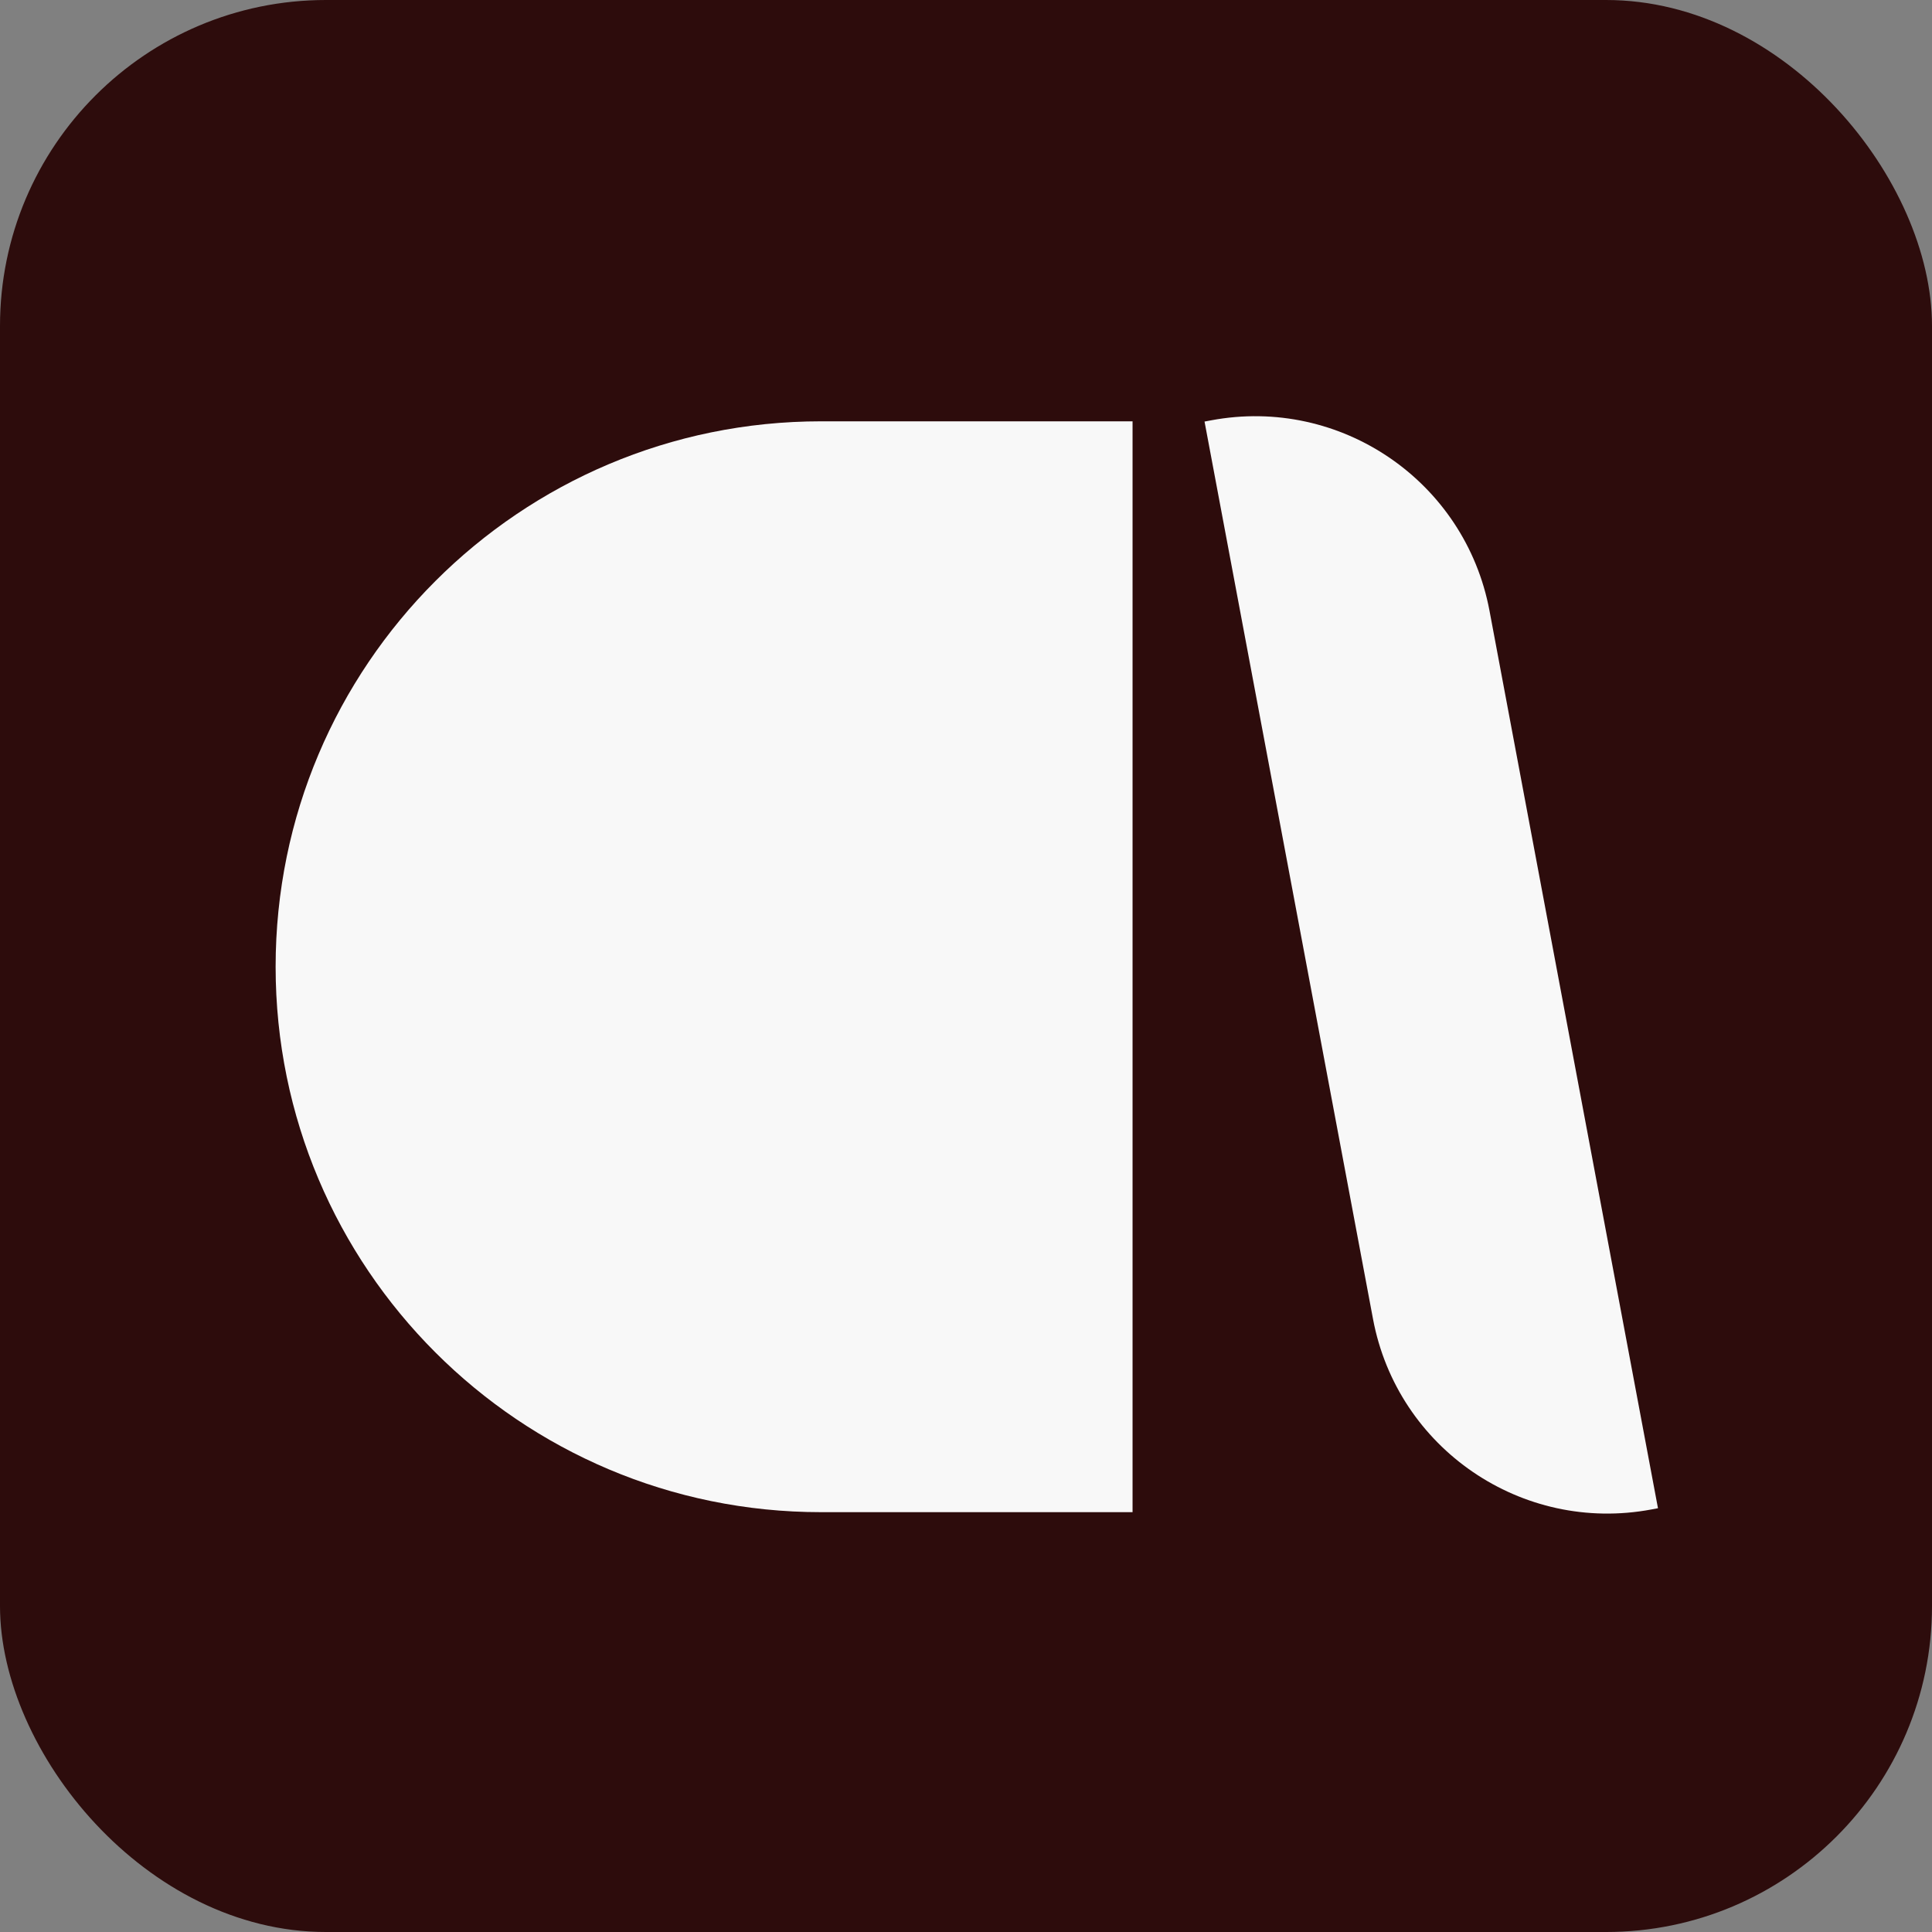 <svg width="729" height="729" viewBox="0 0 729 729" fill="none" xmlns="http://www.w3.org/2000/svg">
<rect x="0" y="0" width="729" height="729" fill="#808080" stroke="none"/>
<rect width="729" height="729" rx="123" fill="#2D0C0C"/>
<path d="M104 364.779C104 251.116 196.142 158.974 309.806 158.974H427.348V570.585H309.806C196.142 570.585 104 478.443 104 364.779V364.779Z" fill="#F8F8F8"/>
<path d="M454.506 159.068L456.969 158.606C505.821 149.435 552.859 181.603 562.03 230.455L625.604 569.097L623.141 569.56C574.288 578.731 527.251 546.563 518.08 497.711L454.506 159.068Z" fill="#F8F8F8"/>
</svg>
